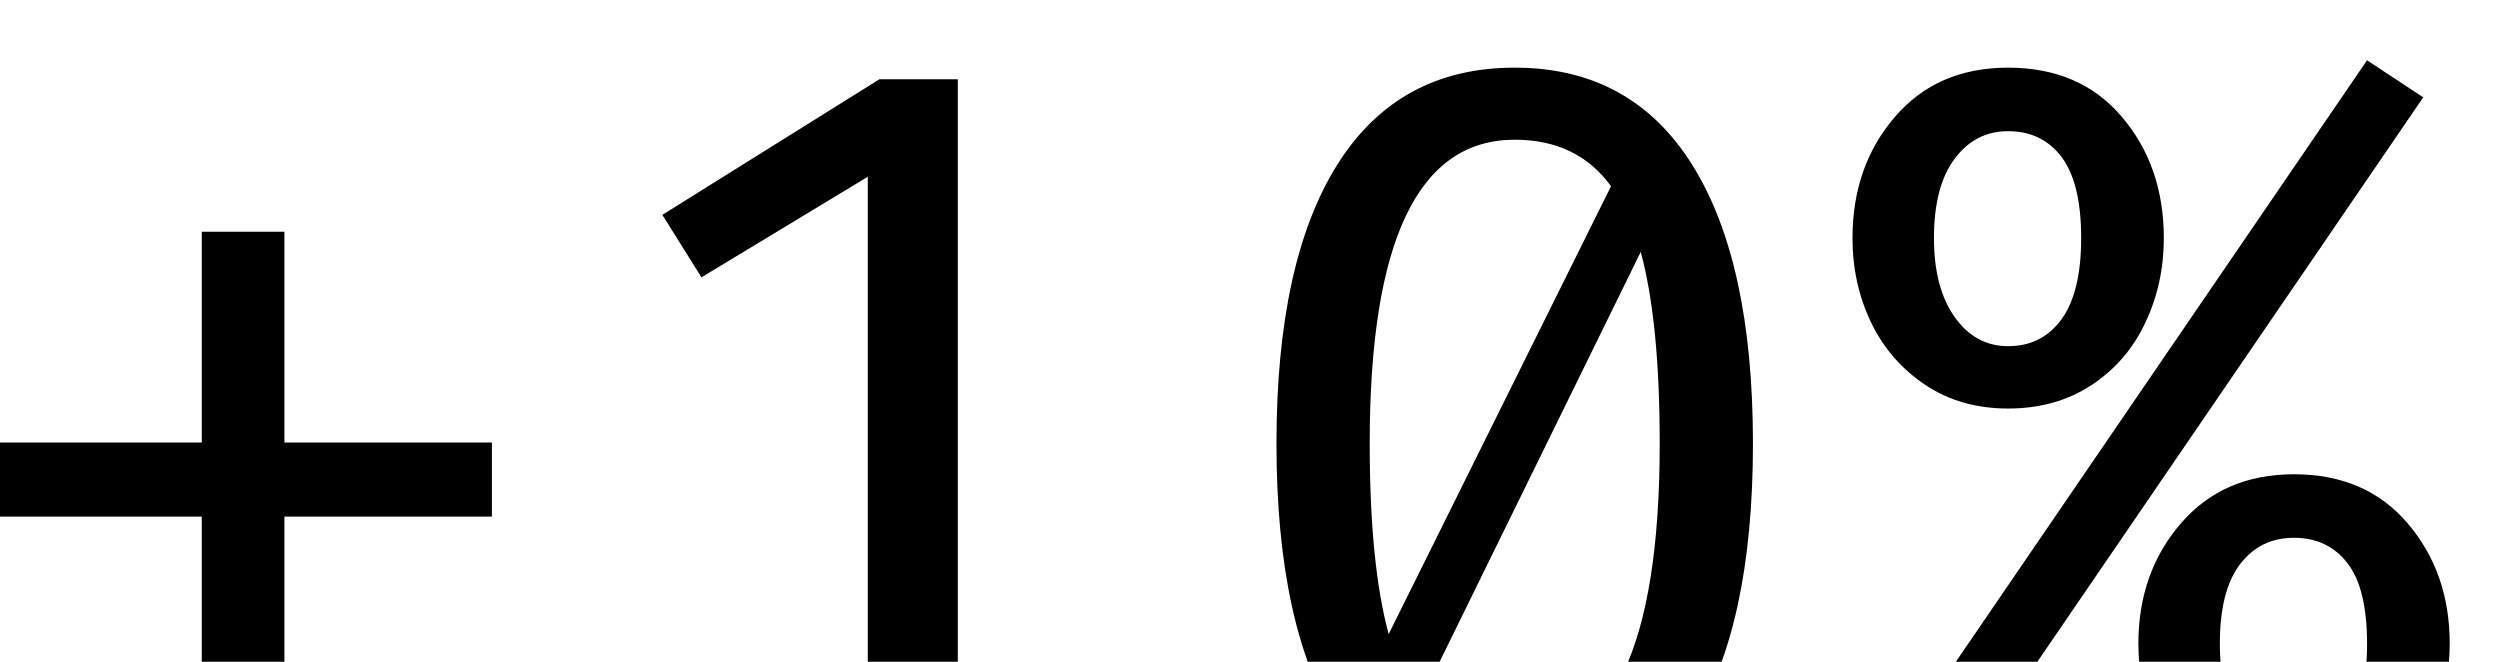 <svg xmlns="http://www.w3.org/2000/svg" viewBox="5 -55 170 45">
    <path d="M18.72-39.24L24.34-39.24L24.34-24.91L38.45-24.91L38.45-19.87L24.34-19.87L24.34-5.54L18.72-5.54L18.72-19.87L4.75-19.87L4.75-24.91L18.72-24.91L18.72-39.24ZM70.13-49.61L70.13-4.90L80.42-4.90L80.42 0L51.84 0L51.84-4.90L64.01-4.90L64.01-42.98L52.70-36.14L50.04-40.39L64.80-49.61L70.13-49.61ZM108-50.40Q115.92-50.40 120.06-43.81Q124.20-37.22 124.20-24.84L124.20-24.84Q124.20-12.38 120.06-5.80Q115.92 0.79 108 0.79L108 0.79Q100.08 0.79 95.94-5.80Q91.80-12.38 91.80-24.84L91.80-24.84Q91.80-37.22 95.94-43.81Q100.08-50.40 108-50.40L108-50.40ZM108-45.50Q98.14-45.50 98.14-24.84L98.14-24.84Q98.14-16.63 99.43-11.88L99.43-11.88L114.55-42.34Q112.25-45.50 108-45.50L108-45.50ZM108-4.10Q117.86-4.10 117.86-24.84L117.86-24.84Q117.86-33.12 116.57-37.87L116.57-37.87L101.52-7.20Q103.82-4.10 108-4.10L108-4.10ZM131.90-1.08L165.96-50.90L169.78-48.38L135.72 1.44L131.90-1.08ZM141.55-50.40Q146.45-50.40 149.29-47.05Q152.14-43.70 152.14-38.81L152.14-38.81Q152.14-35.71 150.88-33.05Q149.62-30.38 147.20-28.80Q144.79-27.22 141.55-27.22L141.55-27.22Q138.31-27.22 135.90-28.84Q133.49-30.46 132.23-33.08Q130.97-35.71 130.97-38.81L130.97-38.81Q130.97-43.70 133.85-47.05Q136.73-50.40 141.55-50.40L141.55-50.40ZM141.55-46.08Q139.32-46.08 137.92-44.21Q136.51-42.34 136.51-38.81L136.51-38.81Q136.51-35.42 137.92-33.44Q139.32-31.46 141.55-31.46L141.55-31.46Q143.86-31.46 145.19-33.30Q146.52-35.14 146.52-38.81L146.52-38.81Q146.52-42.55 145.19-44.32Q143.86-46.08 141.55-46.08L141.55-46.08ZM160.99-22.75Q165.89-22.75 168.73-19.40Q171.58-16.06 171.58-11.23L171.58-11.23Q171.58-8.14 170.32-5.47Q169.06-2.81 166.64-1.19Q164.23 0.43 160.99 0.43L160.99 0.43Q157.75 0.43 155.34-1.19Q152.93-2.81 151.67-5.47Q150.41-8.14 150.41-11.23L150.41-11.23Q150.41-16.06 153.29-19.40Q156.17-22.75 160.99-22.75L160.99-22.75ZM160.99-18.43Q158.69-18.43 157.32-16.63Q155.95-14.83 155.95-11.23L155.95-11.23Q155.95-7.78 157.36-5.80Q158.76-3.82 160.99-3.82L160.99-3.82Q163.30-3.82 164.63-5.65Q165.96-7.49 165.96-11.23L165.96-11.23Q165.96-14.98 164.63-16.70Q163.30-18.43 160.99-18.43L160.99-18.43Z"/>
</svg>
